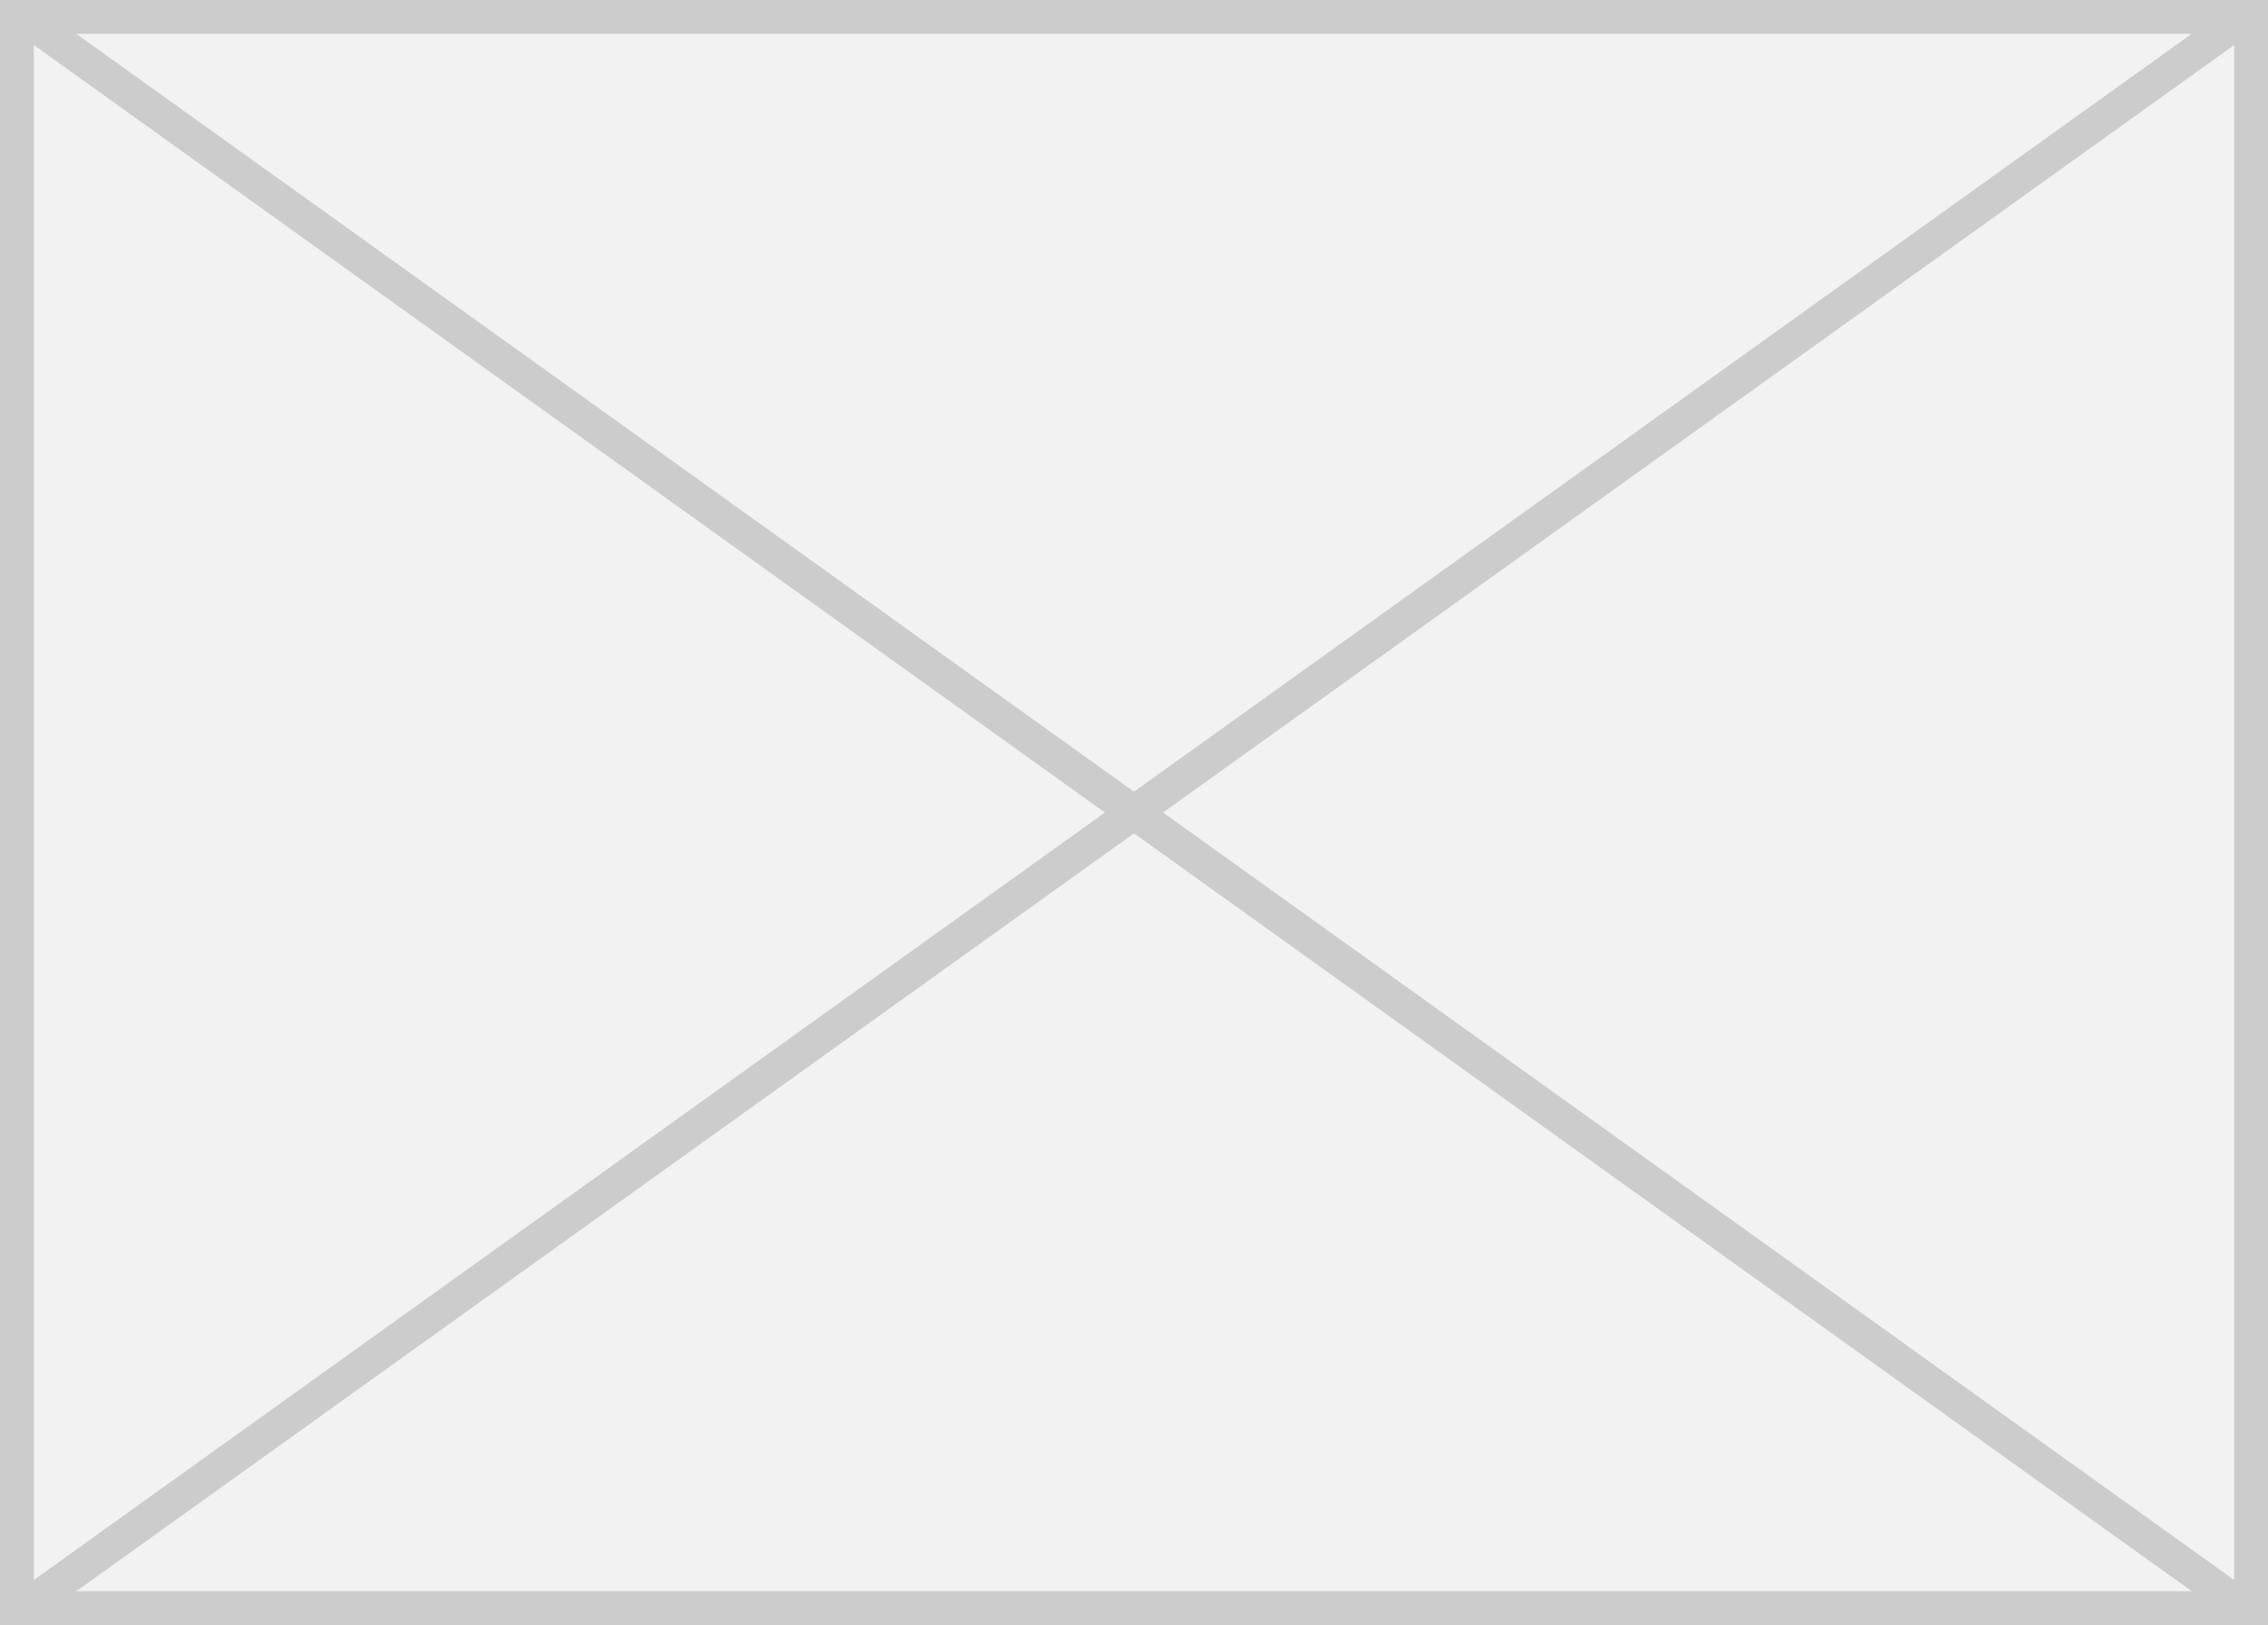 ﻿<?xml version="1.0" encoding="utf-8"?>
<svg version="1.1" xmlns:xlink="http://www.w3.org/1999/xlink" width="67px" height="48px" xmlns="http://www.w3.org/2000/svg">
  <rect width="100%" height="100%" fill="#333333" stroke="none"/>
  <g transform="matrix(1 0 0 1 -43 -488 )">
    <path d="M 43.5 488.5  L 109.5 488.5  L 109.5 535.5  L 43.5 535.5  L 43.5 488.5  Z " fill-rule="nonzero" fill="#f2f2f2" stroke="none" />
    <path d="M 43.5 488.5  L 109.5 488.5  L 109.5 535.5  L 43.5 535.5  L 43.5 488.5  Z " stroke-width="1" stroke="#cccccc" fill="none" />
    <path d="M 43.567 488.406  L 109.433 535.594  M 109.433 488.406  L 43.567 535.594  " stroke-width="1" stroke="#cccccc" fill="none" />
  </g>
</svg>